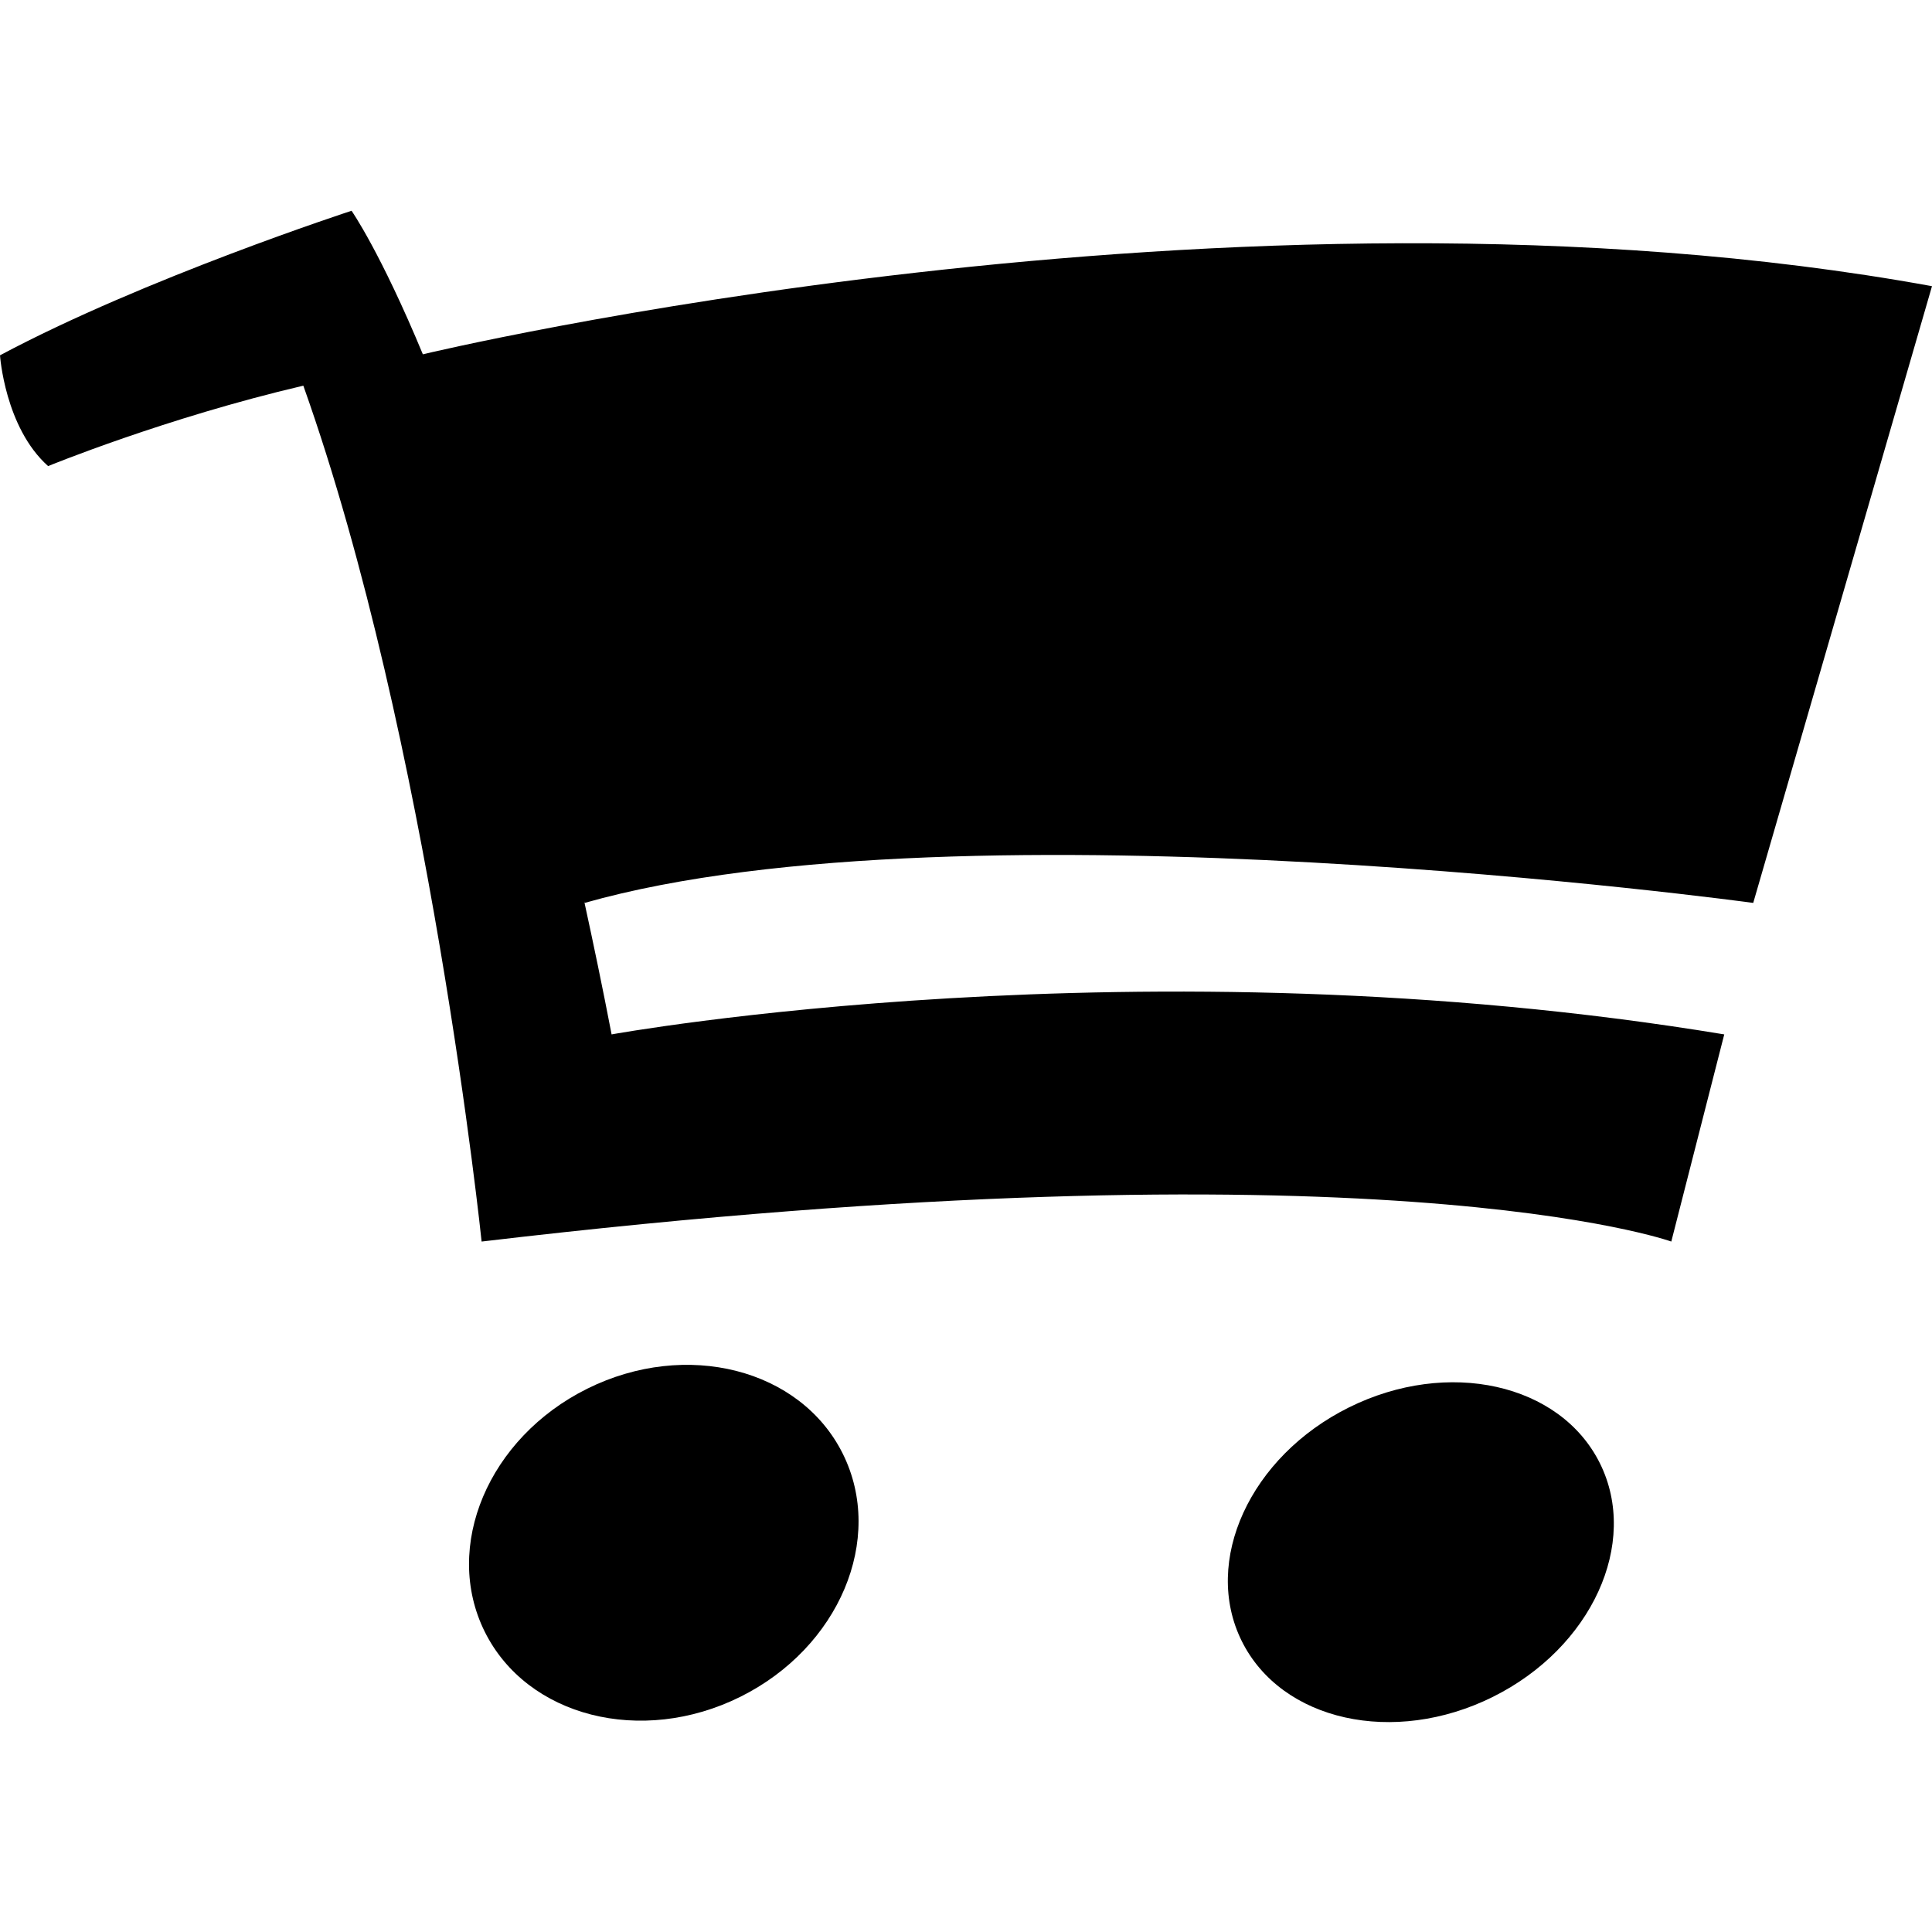 <?xml version="1.0" encoding="utf-8"?>
<!-- Generator: Adobe Illustrator 16.0.0, SVG Export Plug-In . SVG Version: 6.00 Build 0)  -->
<!DOCTYPE svg PUBLIC "-//W3C//DTD SVG 1.1//EN" "http://www.w3.org/Graphics/SVG/1.1/DTD/svg11.dtd">
<svg version="1.1" id="Capa_1" xmlns="http://www.w3.org/2000/svg" xmlns:xlink="http://www.w3.org/1999/xlink" x="0px" y="0px"
	 width="32px" height="32px" viewBox="0 -3.491 32 32" enable-background="new 0 -3.491 32 32" xml:space="preserve">
<ellipse transform="matrix(0.445 0.896 -0.896 0.445 25.858 2.395)" cx="10.998" cy="22.051" rx="2.848" ry="3.31"/>
<ellipse transform="matrix(0.445 0.896 -0.896 0.445 32.957 -8.742)" cx="23.527" cy="22.202" rx="2.676" ry="3.31"/>
<path d="M29.039,11.464L32,1.249C20.461-0.854,7.005,2.377,7.005,2.377L7.01,2.392C6.303,0.686,5.823,0,5.823,0S2.393,1.117,0,2.394
	c0,0,0.08,1.196,0.797,1.835c0,0,1.95-0.8,4.227-1.332c2.091,5.875,2.953,14.176,2.953,14.176c14.837-1.755,19.705,0,19.705,0
	l0.877-3.431c-9.654-1.596-18.429,0-18.429,0c-0.15-0.78-0.302-1.508-0.455-2.21l0.009,0.032
	C15.973,9.677,29.039,11.464,29.039,11.464z"/>
</svg>

